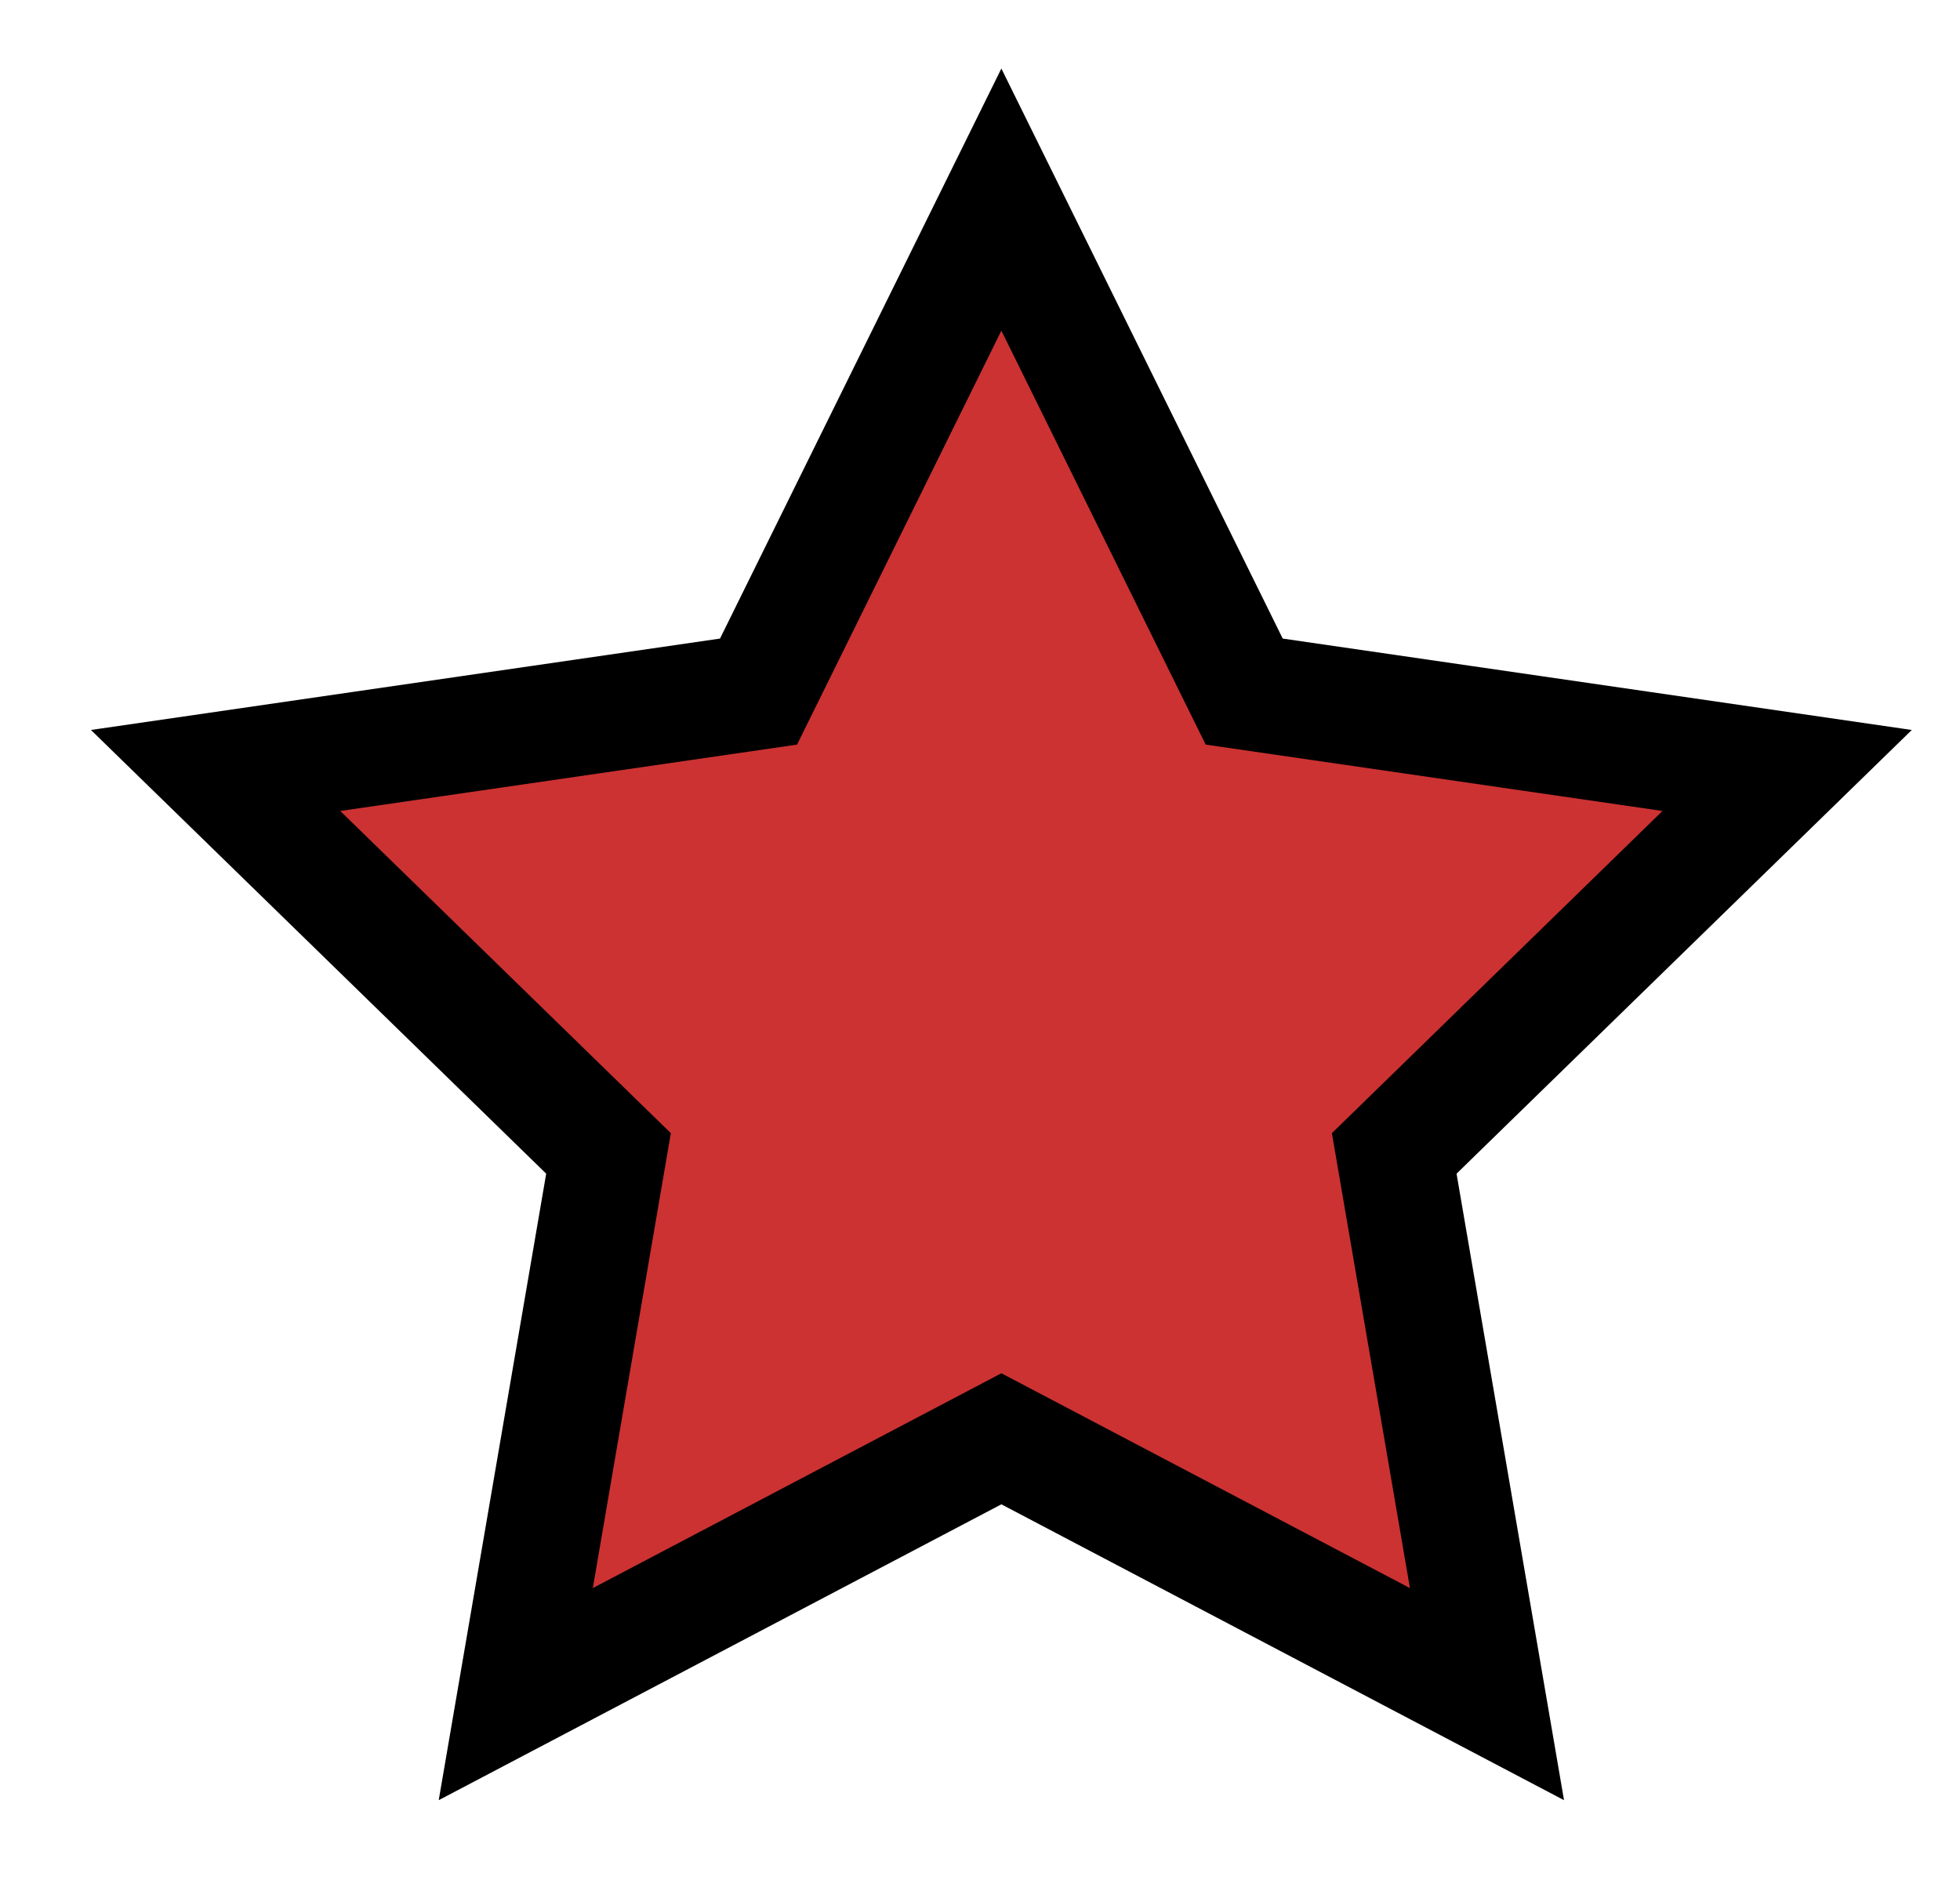 <?xml version="1.0" encoding="utf-8"?>
<!-- Generator: Adobe Illustrator 23.0.3, SVG Export Plug-In . SVG Version: 6.00 Build 0)  -->
<svg version="1.1" id="Layer_1" xmlns="http://www.w3.org/2000/svg" xmlns:xlink="http://www.w3.org/1999/xlink" x="0px" y="0px"
	 viewBox="0 0 321 309" style="enable-background:new 0 0 321 309;" xml:space="preserve">
<style type="text/css">
	.st0{fill:#CC3232;stroke:#000000;stroke-width:19;stroke-miterlimit:10;}
</style>
<polygon class="st0" points="164,32.69 203.77,113.27 292.69,126.19 228.34,188.91 243.53,277.47 164,235.65 84.47,277.47 
	99.66,188.91 35.31,126.19 124.23,113.27 "/>
</svg>
